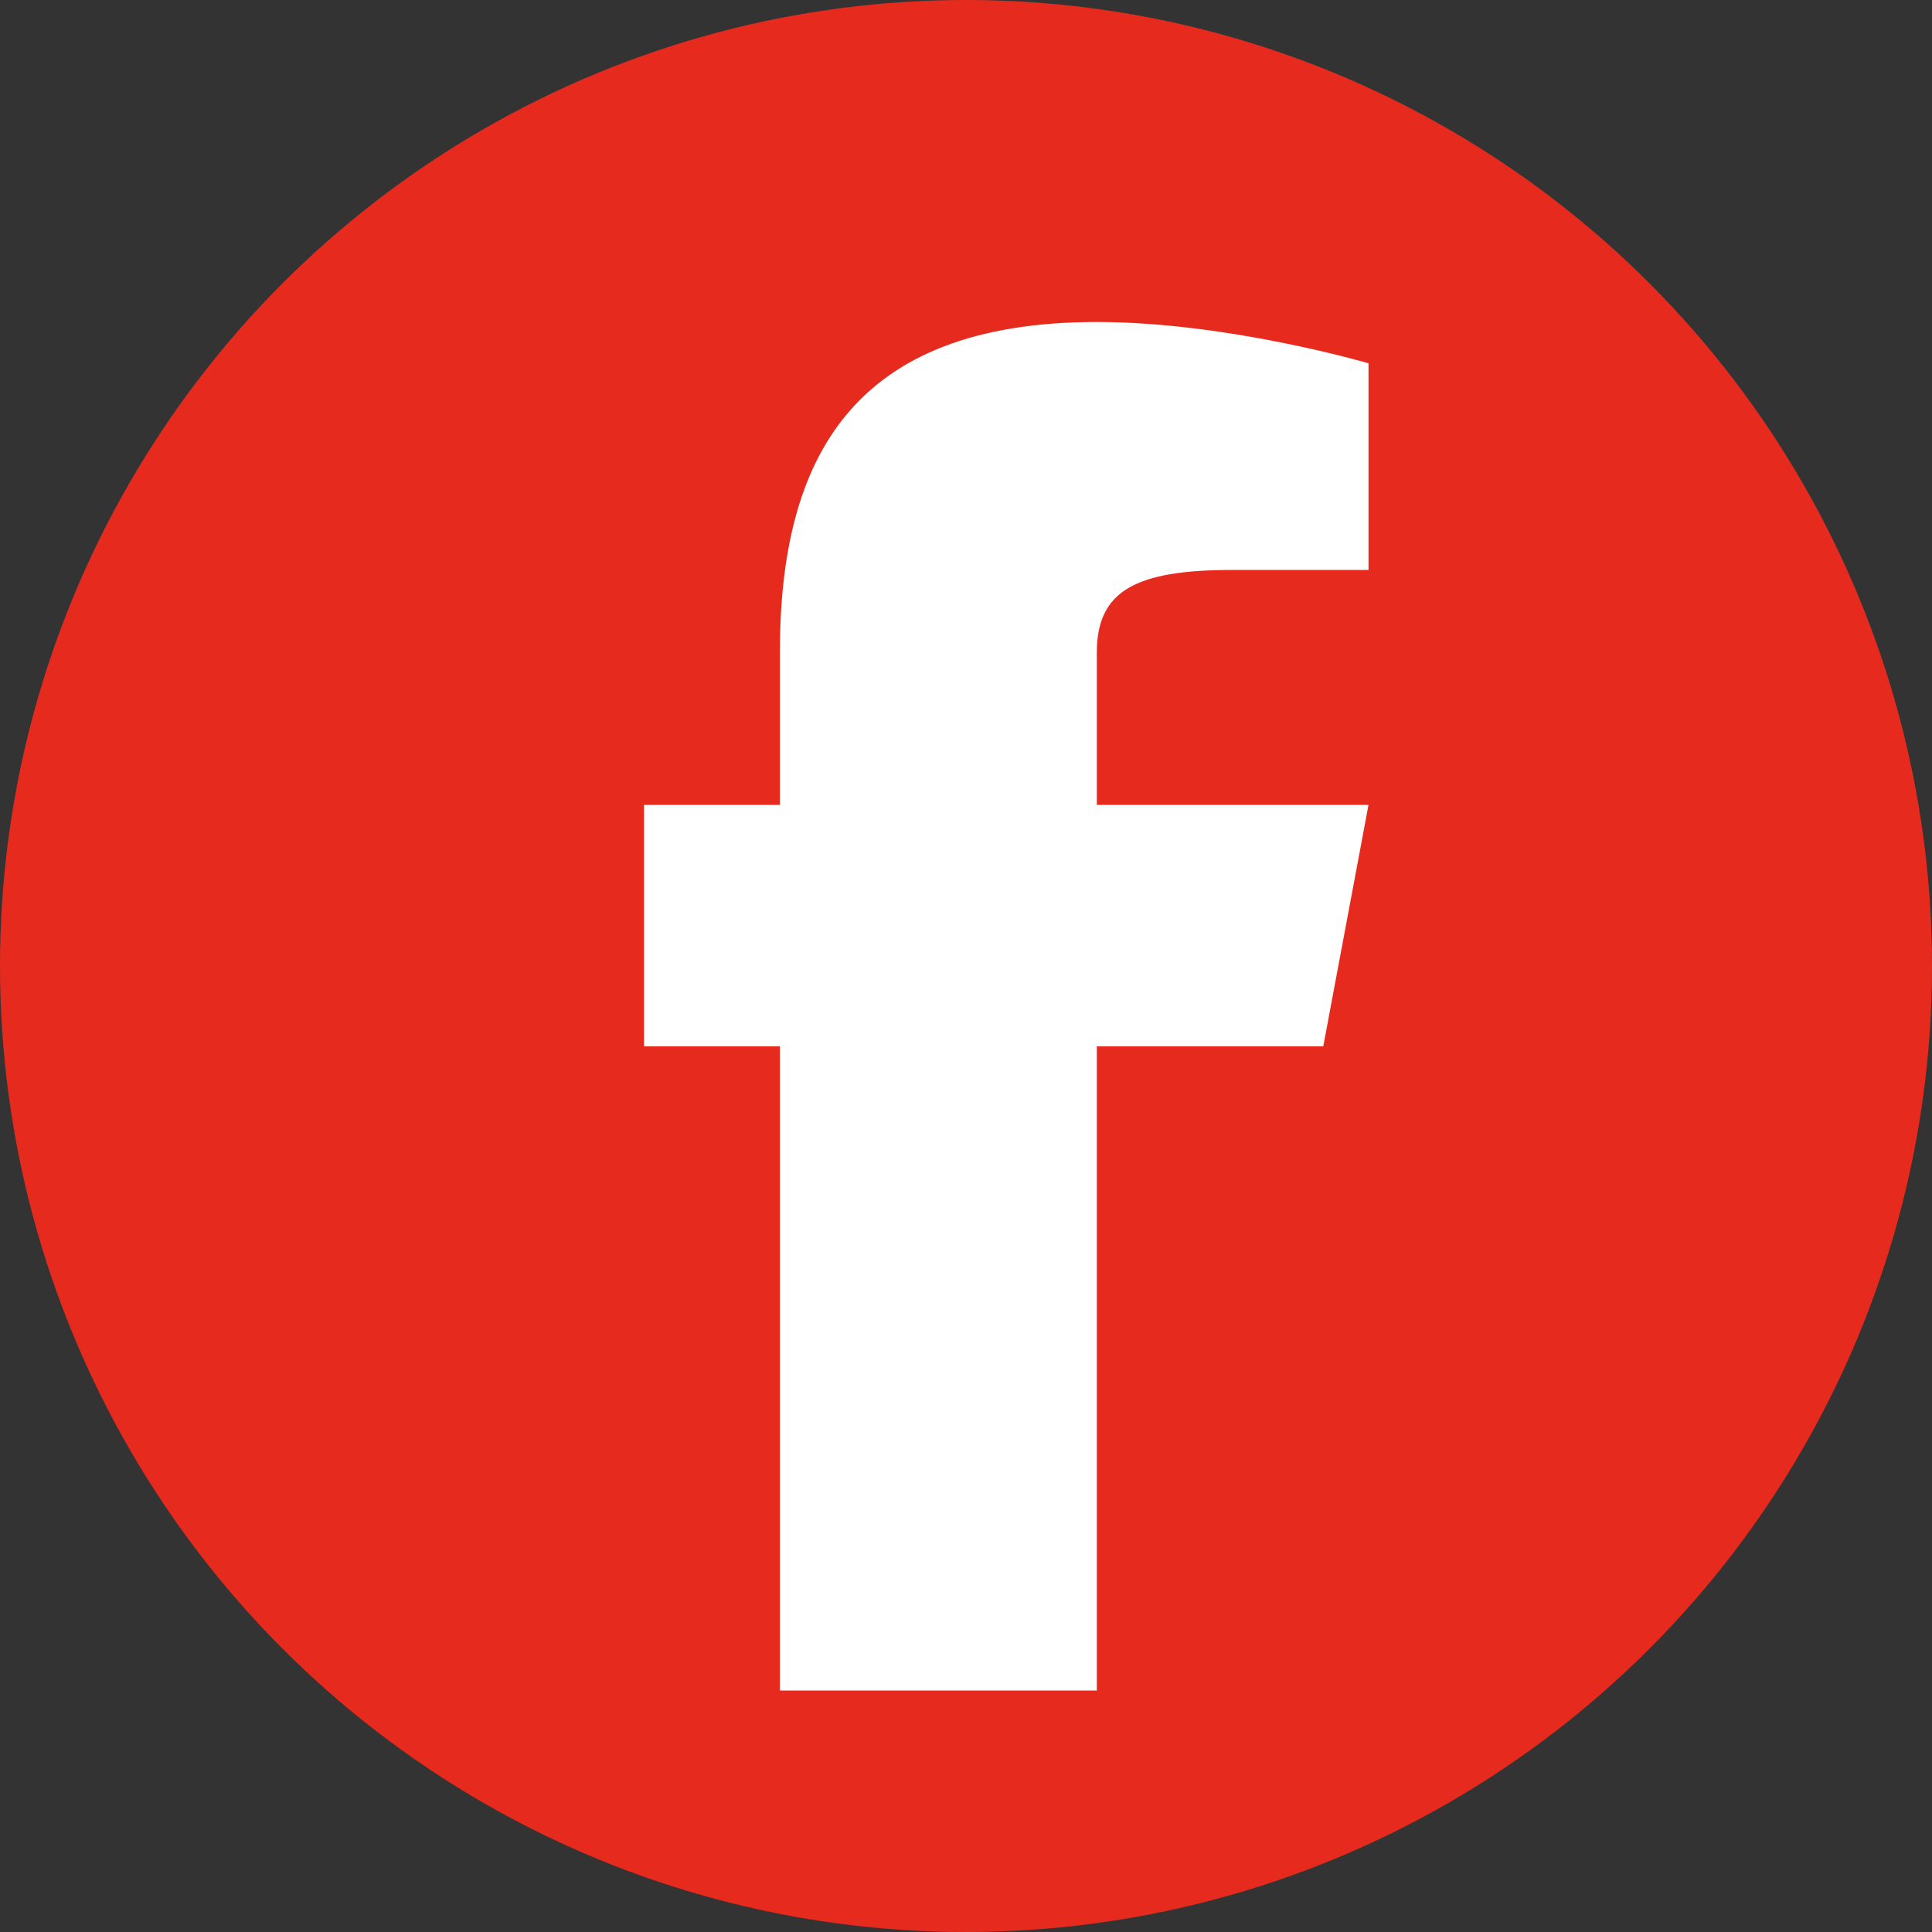 <?xml version="1.0" encoding="UTF-8"?>
<svg width="24px" height="24px" viewBox="0 0 24 24" version="1.1" xmlns="http://www.w3.org/2000/svg" xmlns:xlink="http://www.w3.org/1999/xlink">
    <rect x="0" y="0" width="24" height="24" fill="#333333" stroke="none"/>
    <!-- Generator: Sketch 52.2 (67145) - http://www.bohemiancoding.com/sketch -->
    <title>icn/social-fb</title>
    <desc>Created with Sketch.</desc>
    <g id="icn/social-fb" stroke="none" stroke-width="1" fill="none" fill-rule="evenodd">
        <circle id="Oval" fill="#E62B1E" cx="12" cy="12" r="12"></circle>
        <path d="M17,7.08 L15.312,7.08 C14.106,7.08 13.625,7.339 13.625,8.107 L13.625,9.999 L17,9.999 L16.438,12.998 L13.625,12.998 L13.625,21 L9.688,21 L9.688,12.998 L8,12.998 L8,9.999 L9.688,9.999 L9.688,8.107 C9.688,5.706 10.577,4 13.625,4 C15.257,4 17,4.513 17,4.513 L17,7.08 Z" id="Path-Copy" fill="#FFFFFF"></path>
    </g>
</svg>